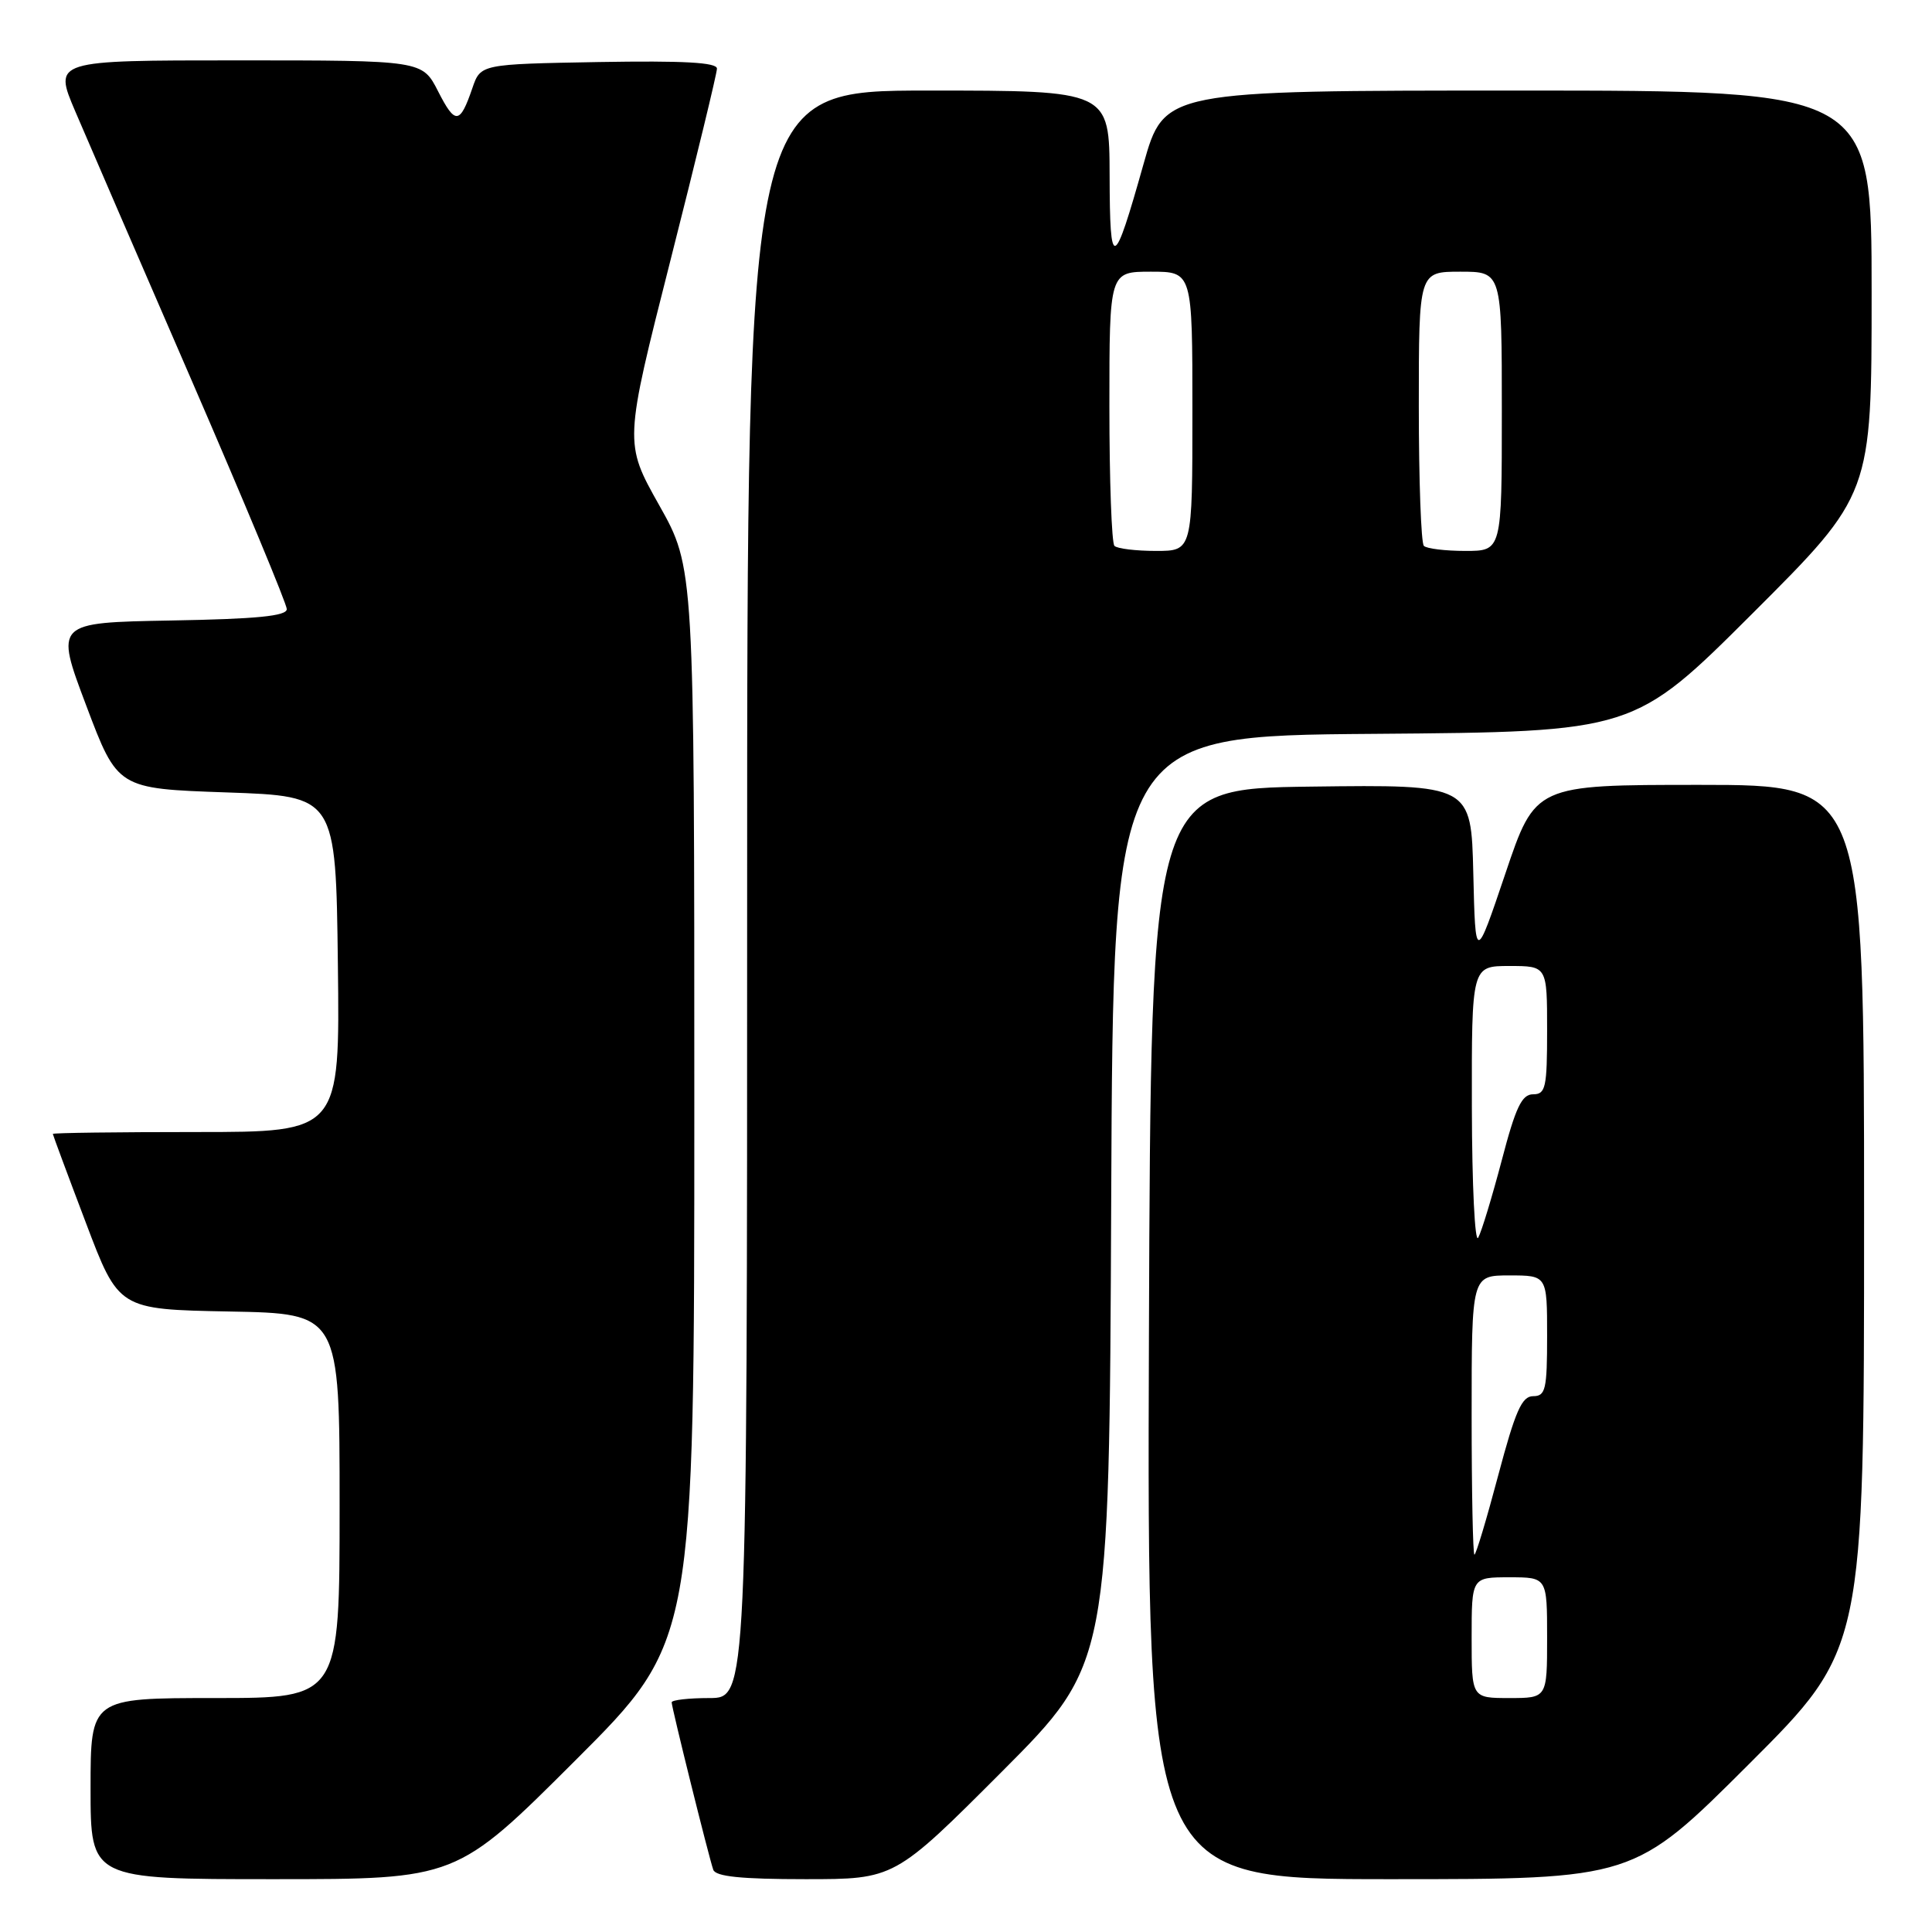 <?xml version="1.0" encoding="UTF-8" standalone="no"?>
<!DOCTYPE svg PUBLIC "-//W3C//DTD SVG 1.1//EN" "http://www.w3.org/Graphics/SVG/1.1/DTD/svg11.dtd" >
<svg xmlns="http://www.w3.org/2000/svg" xmlns:xlink="http://www.w3.org/1999/xlink" version="1.1" viewBox="0 0 256 256">
 <g >
 <path fill="currentColor"
d=" M 76.24 233.26 C 92.00 217.52 92.00 217.52 92.00 146.37 C 92.00 75.22 92.00 75.22 87.35 66.95 C 82.70 58.68 82.70 58.68 88.85 34.45 C 92.23 21.13 95.00 9.72 95.00 9.09 C 95.00 8.27 90.57 8.03 79.34 8.22 C 63.68 8.50 63.68 8.50 62.59 11.68 C 60.94 16.50 60.32 16.55 58.05 12.10 C 55.96 8.00 55.96 8.00 31.52 8.00 C 7.09 8.00 7.09 8.00 9.97 14.75 C 11.55 18.46 18.51 34.54 25.43 50.49 C 32.34 66.43 38.00 80.03 38.00 80.71 C 38.00 81.63 34.03 82.02 22.64 82.22 C 7.28 82.50 7.28 82.50 11.43 93.50 C 15.58 104.50 15.58 104.50 30.04 105.00 C 44.50 105.50 44.50 105.50 44.77 127.75 C 45.04 150.00 45.04 150.00 26.02 150.00 C 15.56 150.00 7.00 150.11 7.00 150.25 C 7.01 150.39 8.97 155.68 11.37 162.00 C 15.72 173.50 15.72 173.50 30.36 173.78 C 45.00 174.05 45.00 174.05 45.00 199.53 C 45.00 225.00 45.00 225.00 28.50 225.00 C 12.00 225.00 12.00 225.00 12.00 237.00 C 12.00 249.00 12.00 249.00 36.24 249.00 C 60.48 249.00 60.48 249.00 76.24 233.26 Z  M 132.76 234.75 C 146.98 220.49 146.98 220.49 147.24 159.00 C 147.50 97.50 147.50 97.50 182.00 97.24 C 216.50 96.97 216.50 96.97 232.25 81.25 C 248.00 65.52 248.00 65.52 248.00 38.76 C 248.00 12.00 248.00 12.00 201.14 12.00 C 154.27 12.00 154.27 12.00 151.52 21.75 C 147.55 35.84 147.06 36.01 147.03 23.25 C 147.00 12.00 147.00 12.00 123.00 12.00 C 99.00 12.00 99.00 12.00 99.00 118.50 C 99.00 225.00 99.00 225.00 94.00 225.00 C 91.25 225.00 89.00 225.26 89.00 225.57 C 89.00 226.26 93.90 245.99 94.51 247.75 C 94.82 248.65 98.19 249.00 106.73 249.00 C 118.53 249.00 118.53 249.00 132.76 234.75 Z  M 231.74 233.76 C 247.00 218.52 247.00 218.52 247.00 161.26 C 247.00 104.00 247.00 104.00 225.22 104.00 C 203.43 104.00 203.43 104.00 199.47 115.75 C 195.50 127.50 195.50 127.50 195.22 115.73 C 194.94 103.96 194.94 103.96 173.72 104.23 C 152.50 104.50 152.50 104.50 152.24 176.75 C 151.99 249.00 151.99 249.00 184.23 249.00 C 216.48 249.00 216.48 249.00 231.74 233.76 Z  M 147.67 72.33 C 147.30 71.97 147.00 63.64 147.00 53.83 C 147.00 36.00 147.00 36.00 152.50 36.00 C 158.00 36.00 158.00 36.00 158.00 54.50 C 158.00 73.00 158.00 73.00 153.17 73.00 C 150.51 73.00 148.03 72.70 147.67 72.33 Z  M 188.67 72.33 C 188.30 71.97 188.00 63.64 188.00 53.83 C 188.00 36.00 188.00 36.00 193.50 36.00 C 199.00 36.00 199.00 36.00 199.00 54.50 C 199.00 73.00 199.00 73.00 194.17 73.00 C 191.51 73.00 189.03 72.70 188.67 72.33 Z  M 195.00 217.00 C 195.00 209.00 195.00 209.00 200.00 209.00 C 205.00 209.00 205.00 209.00 205.00 217.00 C 205.00 225.00 205.00 225.00 200.00 225.00 C 195.00 225.00 195.00 225.00 195.00 217.00 Z  M 195.00 187.50 C 195.00 169.00 195.00 169.00 200.00 169.00 C 205.00 169.00 205.00 169.00 205.00 177.00 C 205.00 184.11 204.80 185.00 203.15 185.00 C 201.65 185.00 200.79 186.96 198.52 195.50 C 196.99 201.28 195.57 206.00 195.37 206.00 C 195.17 206.00 195.00 197.68 195.00 187.50 Z  M 195.03 146.75 C 195.00 128.00 195.00 128.00 200.00 128.00 C 205.00 128.00 205.00 128.00 205.00 136.50 C 205.00 144.12 204.81 145.00 203.14 145.00 C 201.65 145.00 200.83 146.71 198.99 153.75 C 197.72 158.56 196.32 163.18 195.87 164.00 C 195.43 164.82 195.05 157.06 195.03 146.75 Z "/>
</g>
</svg>